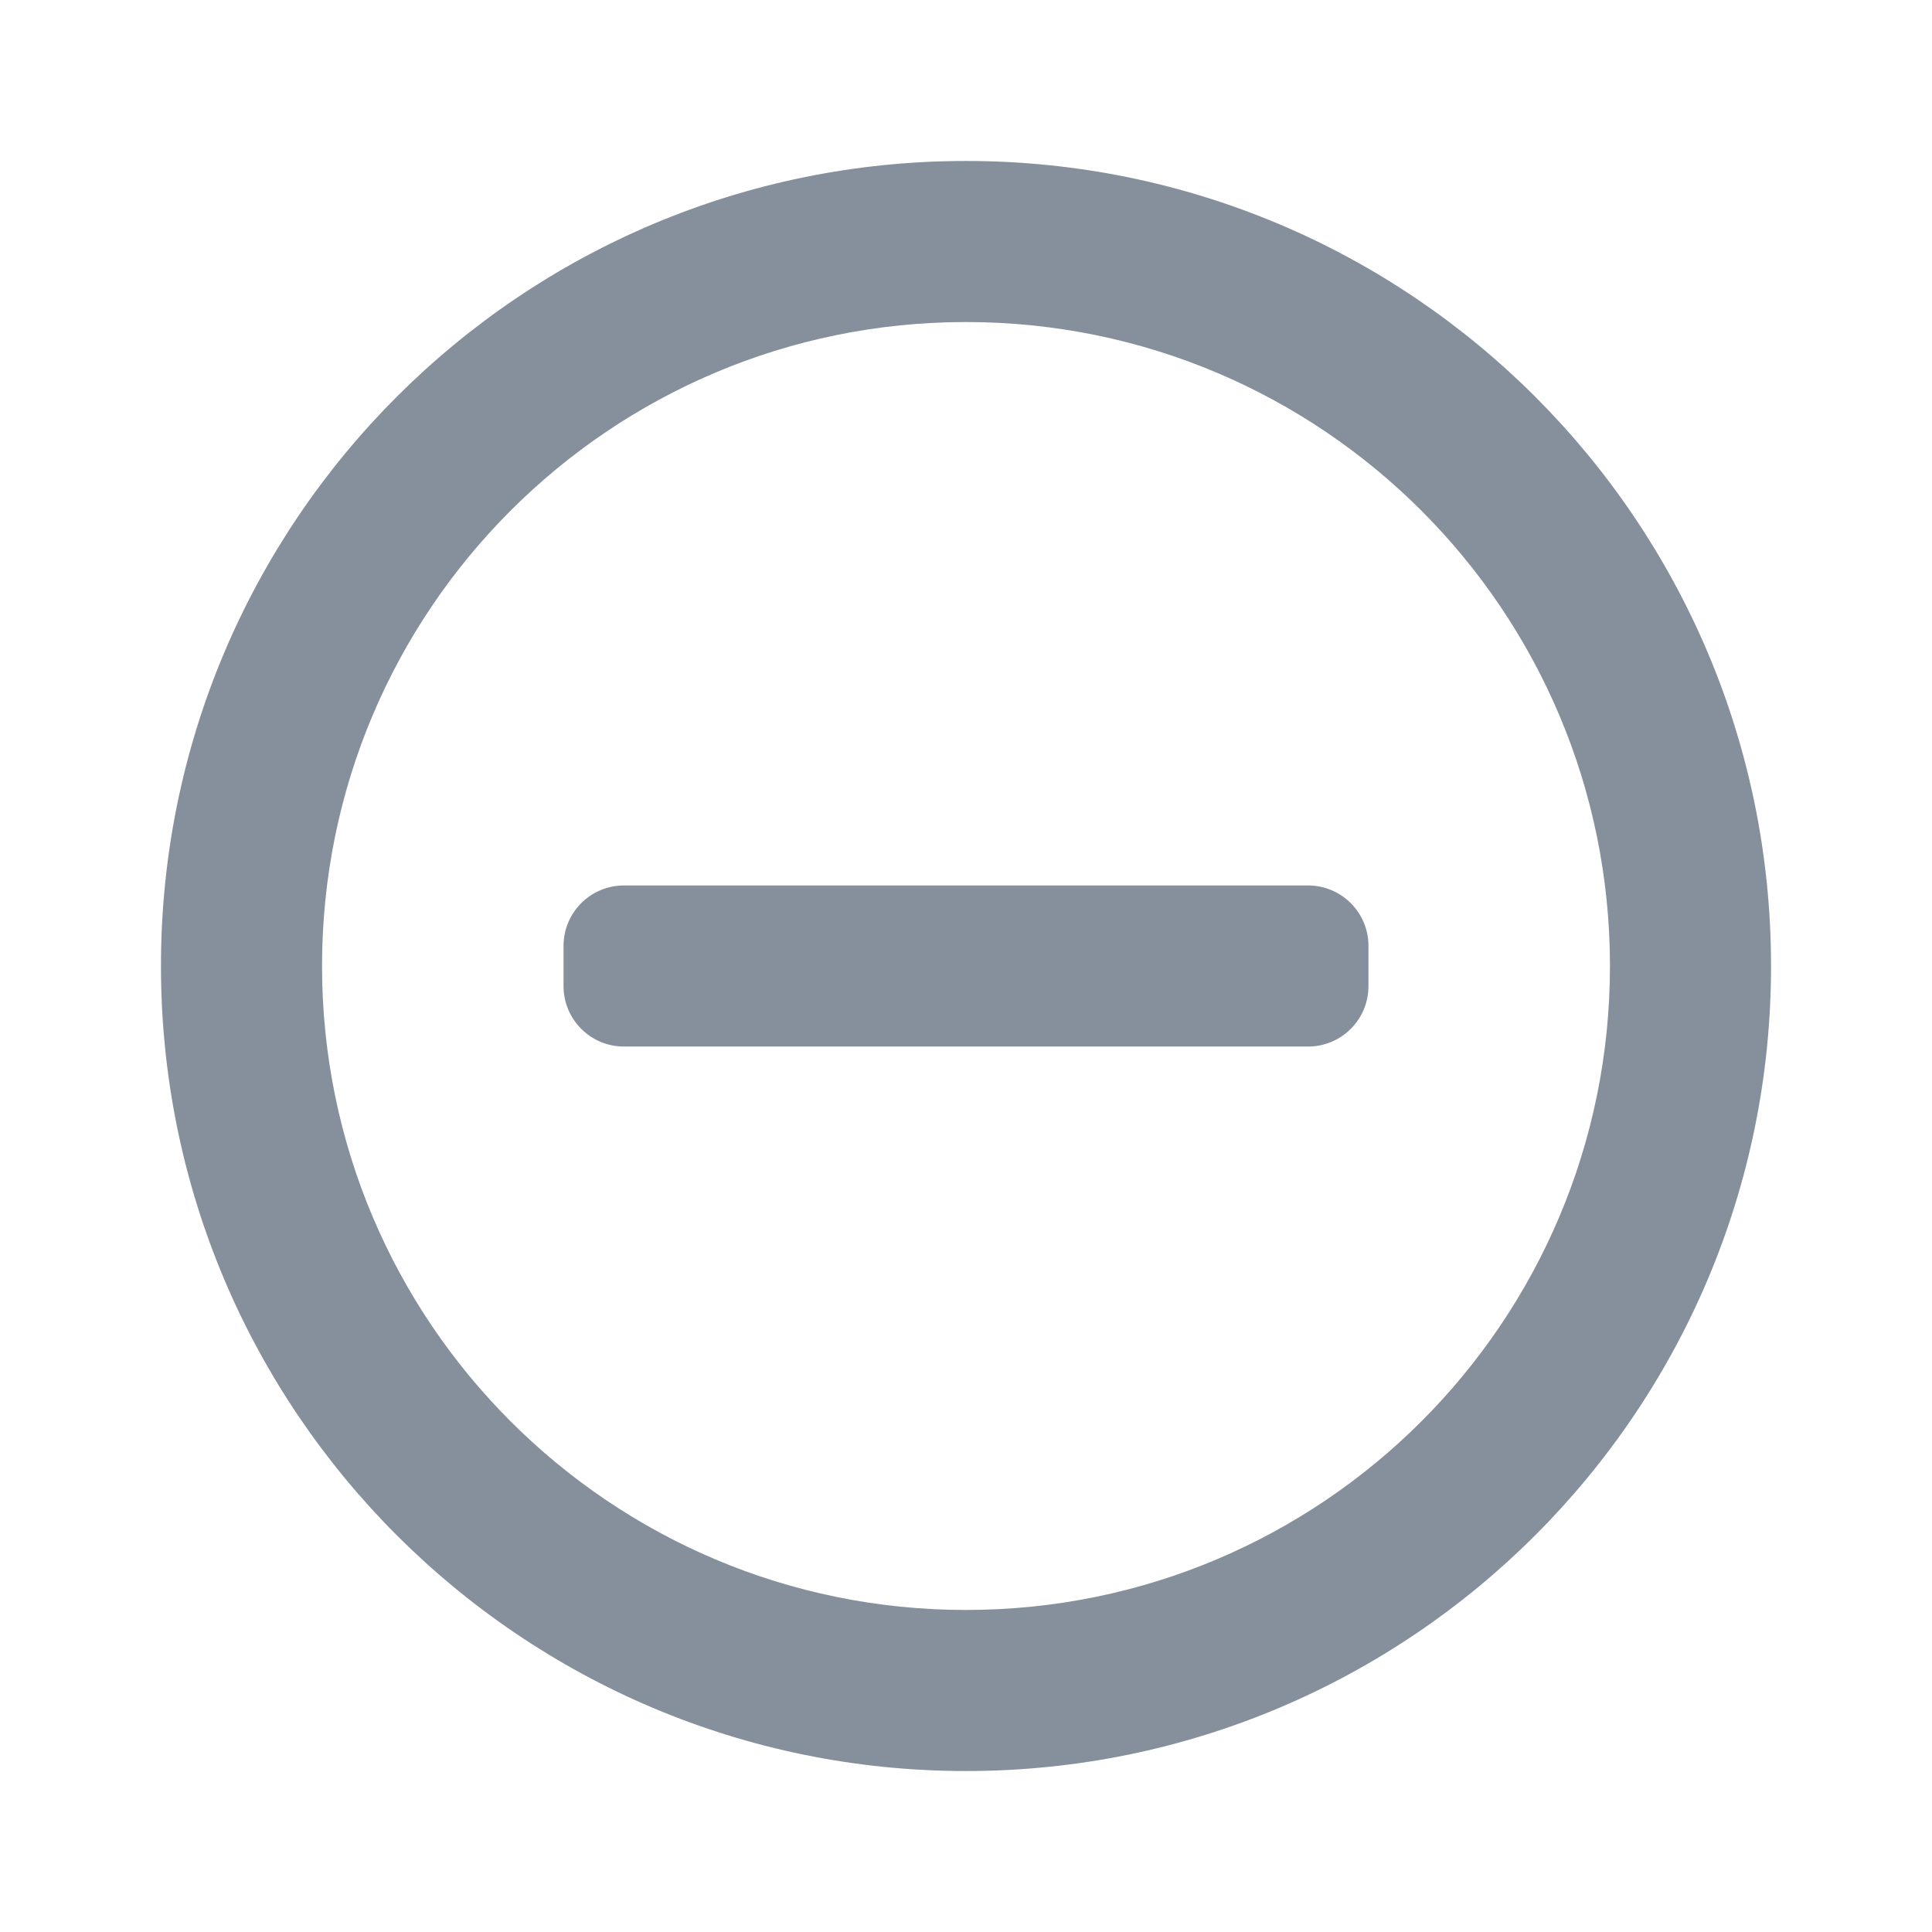 <?xml version="1.0" encoding="UTF-8"?>
<svg width="16px" height="16px" viewBox="0 0 16 16" version="1.1" xmlns="http://www.w3.org/2000/svg" xmlns:xlink="http://www.w3.org/1999/xlink">
    <title></title>
    <g id="页面-1" stroke="none" stroke-width="1" fill="none" fill-rule="evenodd">
        <g id="输入完后Hover选项" transform="translate(-1024, -144)">
            <g id="编组-6备份-2" transform="translate(260, 80)">
                <g id="编组" transform="translate(764, 64)">
                    <polygon id="路径" points="0 0 16 0 16 16 0 16"></polygon>
                    <path d="M8,14.667 C4.318,14.667 1.333,11.682 1.333,8 C1.333,4.318 4.318,1.333 8,1.333 C11.682,1.333 14.667,4.318 14.667,8 C14.667,11.682 11.682,14.667 8,14.667 Z M8,13.333 C10.946,13.333 13.333,10.946 13.333,8 C13.333,5.054 10.946,2.667 8,2.667 C5.054,2.667 2.667,5.054 2.667,8 C2.667,10.946 5.054,13.333 8,13.333 Z M5.167,7.333 L10.833,7.333 C11.109,7.333 11.333,7.557 11.333,7.833 L11.333,8.167 C11.333,8.443 11.109,8.667 10.833,8.667 L5.167,8.667 C4.891,8.667 4.667,8.443 4.667,8.167 L4.667,7.833 C4.667,7.557 4.891,7.333 5.167,7.333 Z" id="形状" fill="#86909C" fill-rule="nonzero"></path>
                </g>
            </g>
        </g>
    </g>
</svg>